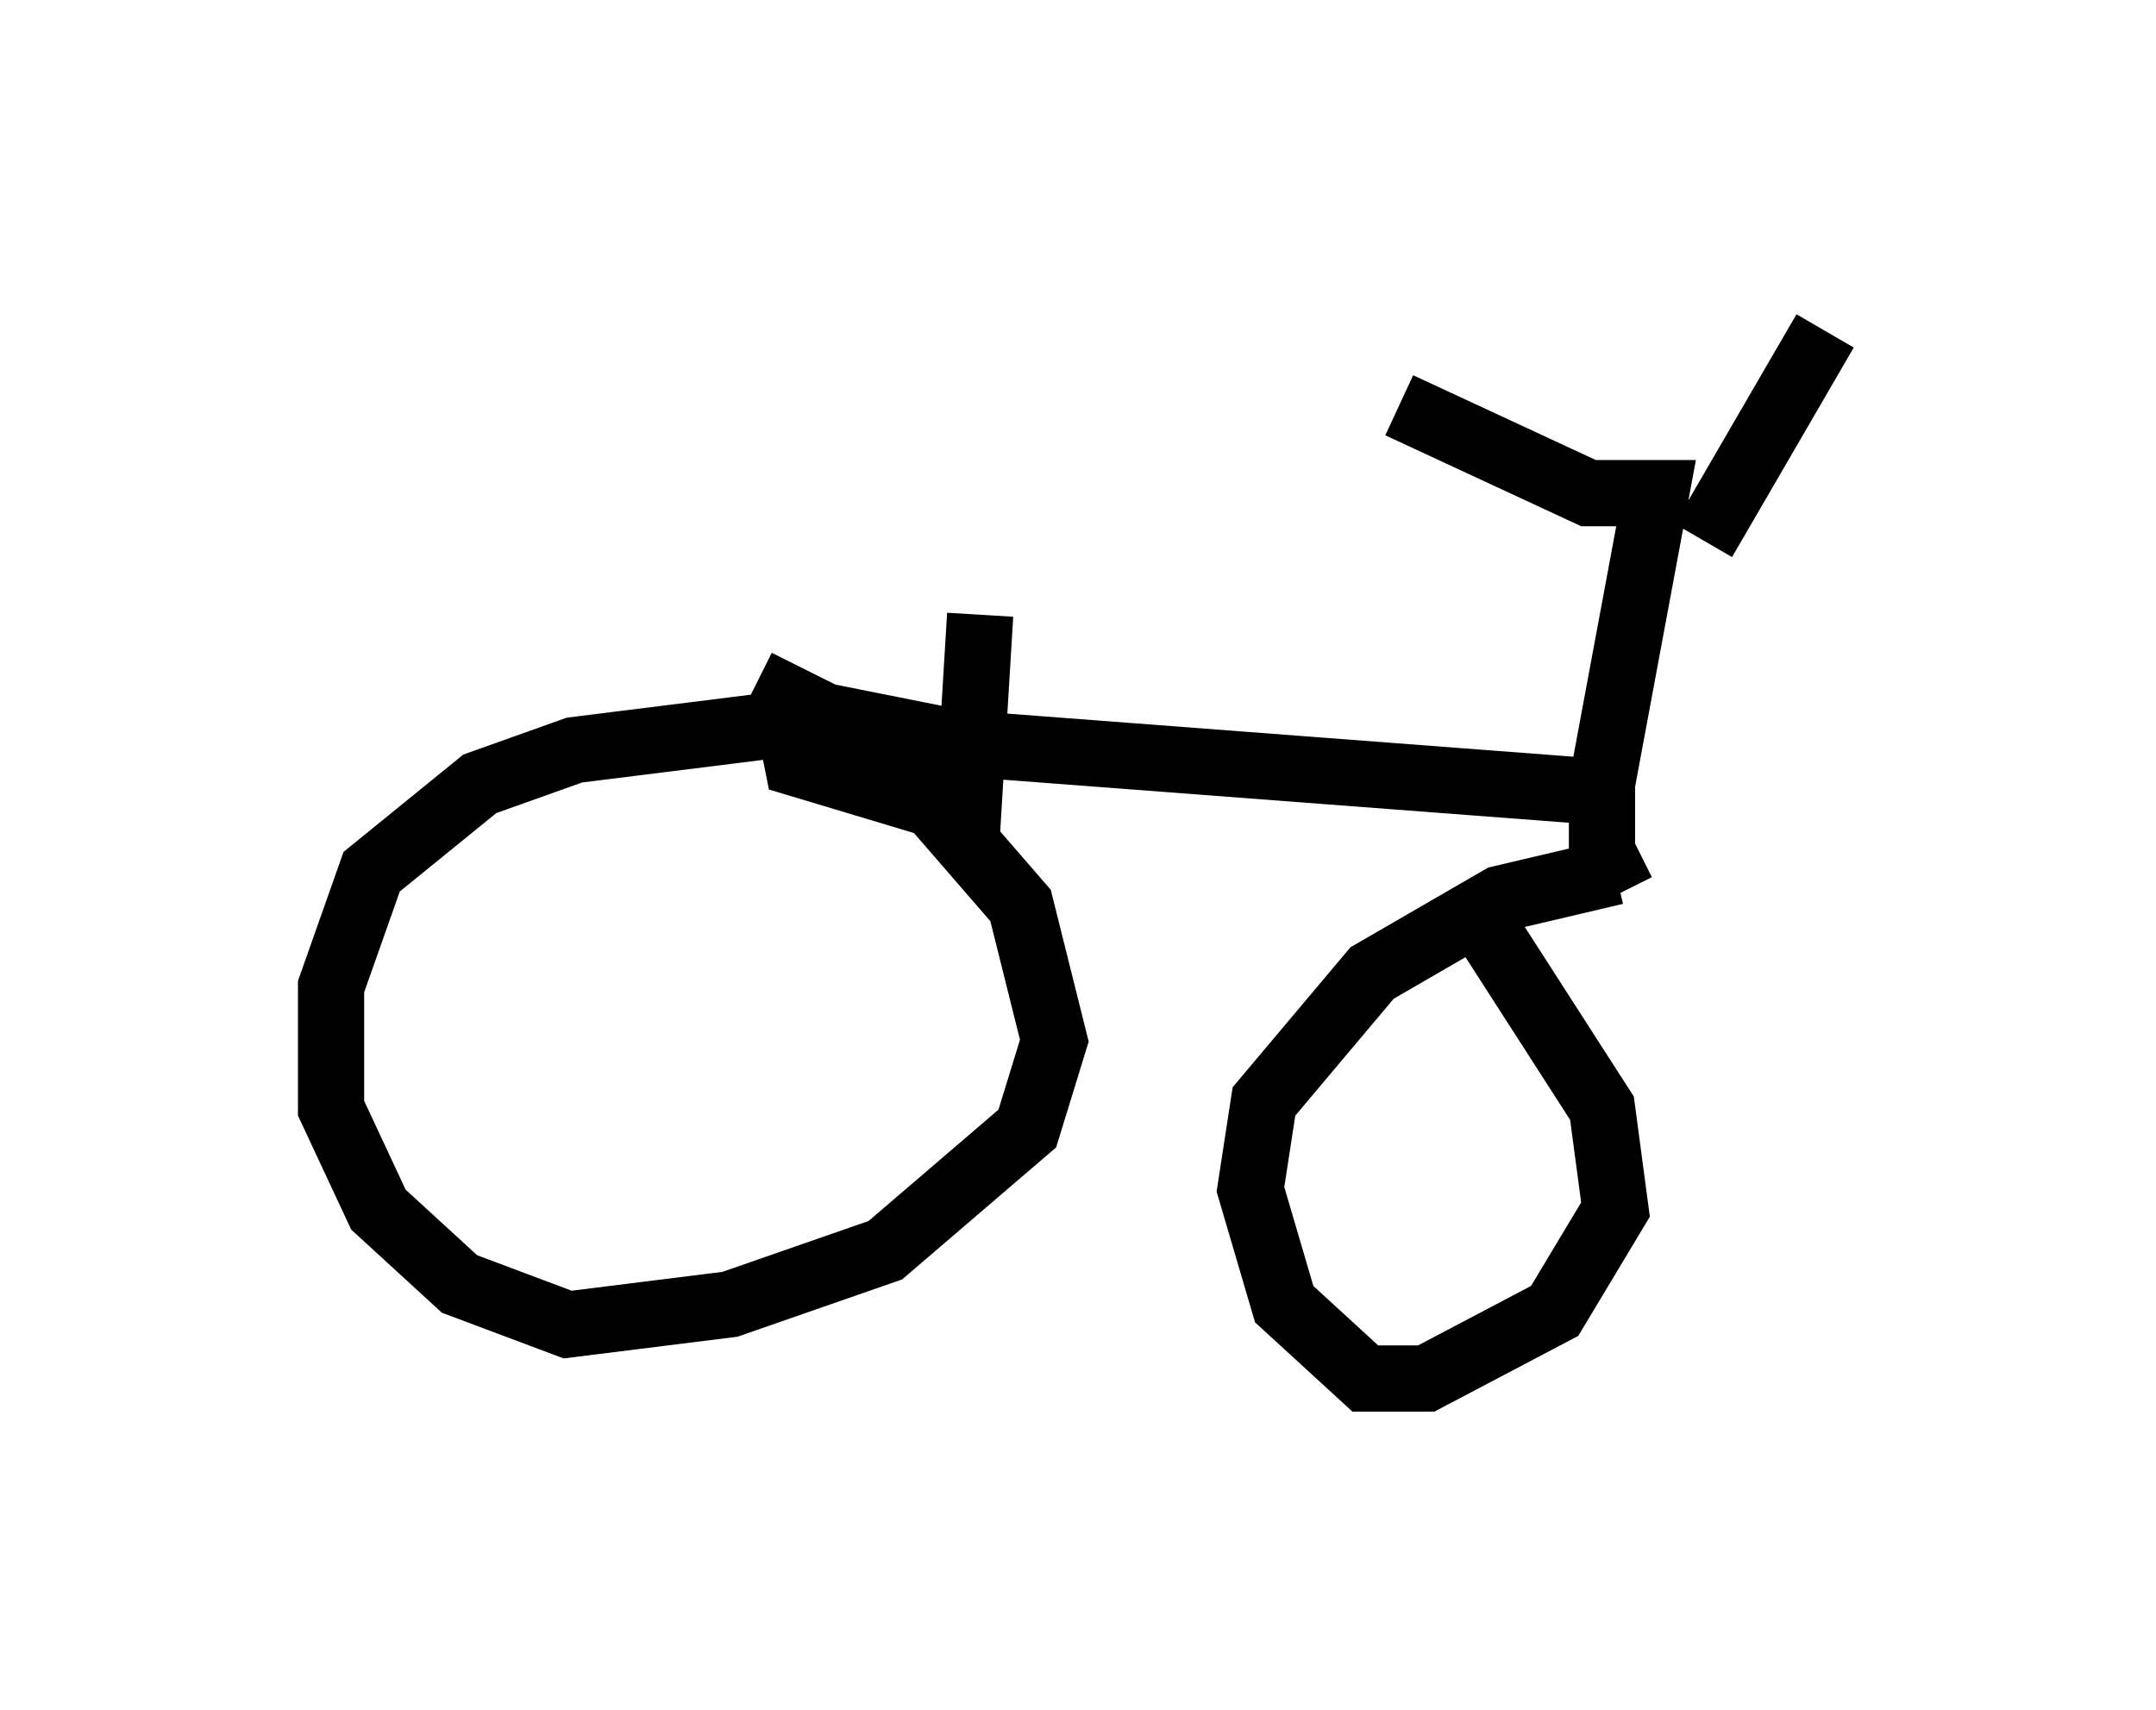 <?xml version="1.0" encoding="utf-8" ?>
<svg baseProfile="full" height="25.823" version="1.1" width="32.561" xmlns="http://www.w3.org/2000/svg" xmlns:ev="http://www.w3.org/2001/xml-events" xmlns:xlink="http://www.w3.org/1999/xlink"><defs /><rect fill="white" height="25.823" width="32.561" x="0" y="0" /><path d="M19.496, 14.8 m0.0, 0.0 m-6.329, -3.777 l-1.225, -0.102 -3.267, 0.408 l-1.429, 0.51 -1.633, 1.327 l-0.613, 1.735 0.0, 1.838 l0.715, 1.531 1.225, 1.123 l1.633, 0.613 2.45, -0.306 l2.348, -0.817 2.144, -1.838 l0.408, -1.327 -0.51, -2.042 l-1.327, -1.531 -2.042, -0.613 l-0.204, -1.021 m-0.408, -0.204 l1.021, 0.51 2.042, 0.408 l9.392, 0.715 m0.51, 1.225 l-1.735, 0.408 -1.94, 1.123 l-1.633, 1.94 -0.204, 1.327 l0.51, 1.735 1.225, 1.123 l0.919, 0.0 1.94, -1.021 l0.919, -1.531 -0.204, -1.531 l-1.838, -2.858 m2.144, -0.408 l-0.306, -0.613 0.0, -1.021 l0.817, -4.39 -1.021, 0.0 l-2.858, -1.327 m4.594, 2.042 l1.838, -3.165 m-12.965, 7.656 l0.204, -3.369 " fill="none" stroke="black" stroke-width="1" /></svg>
